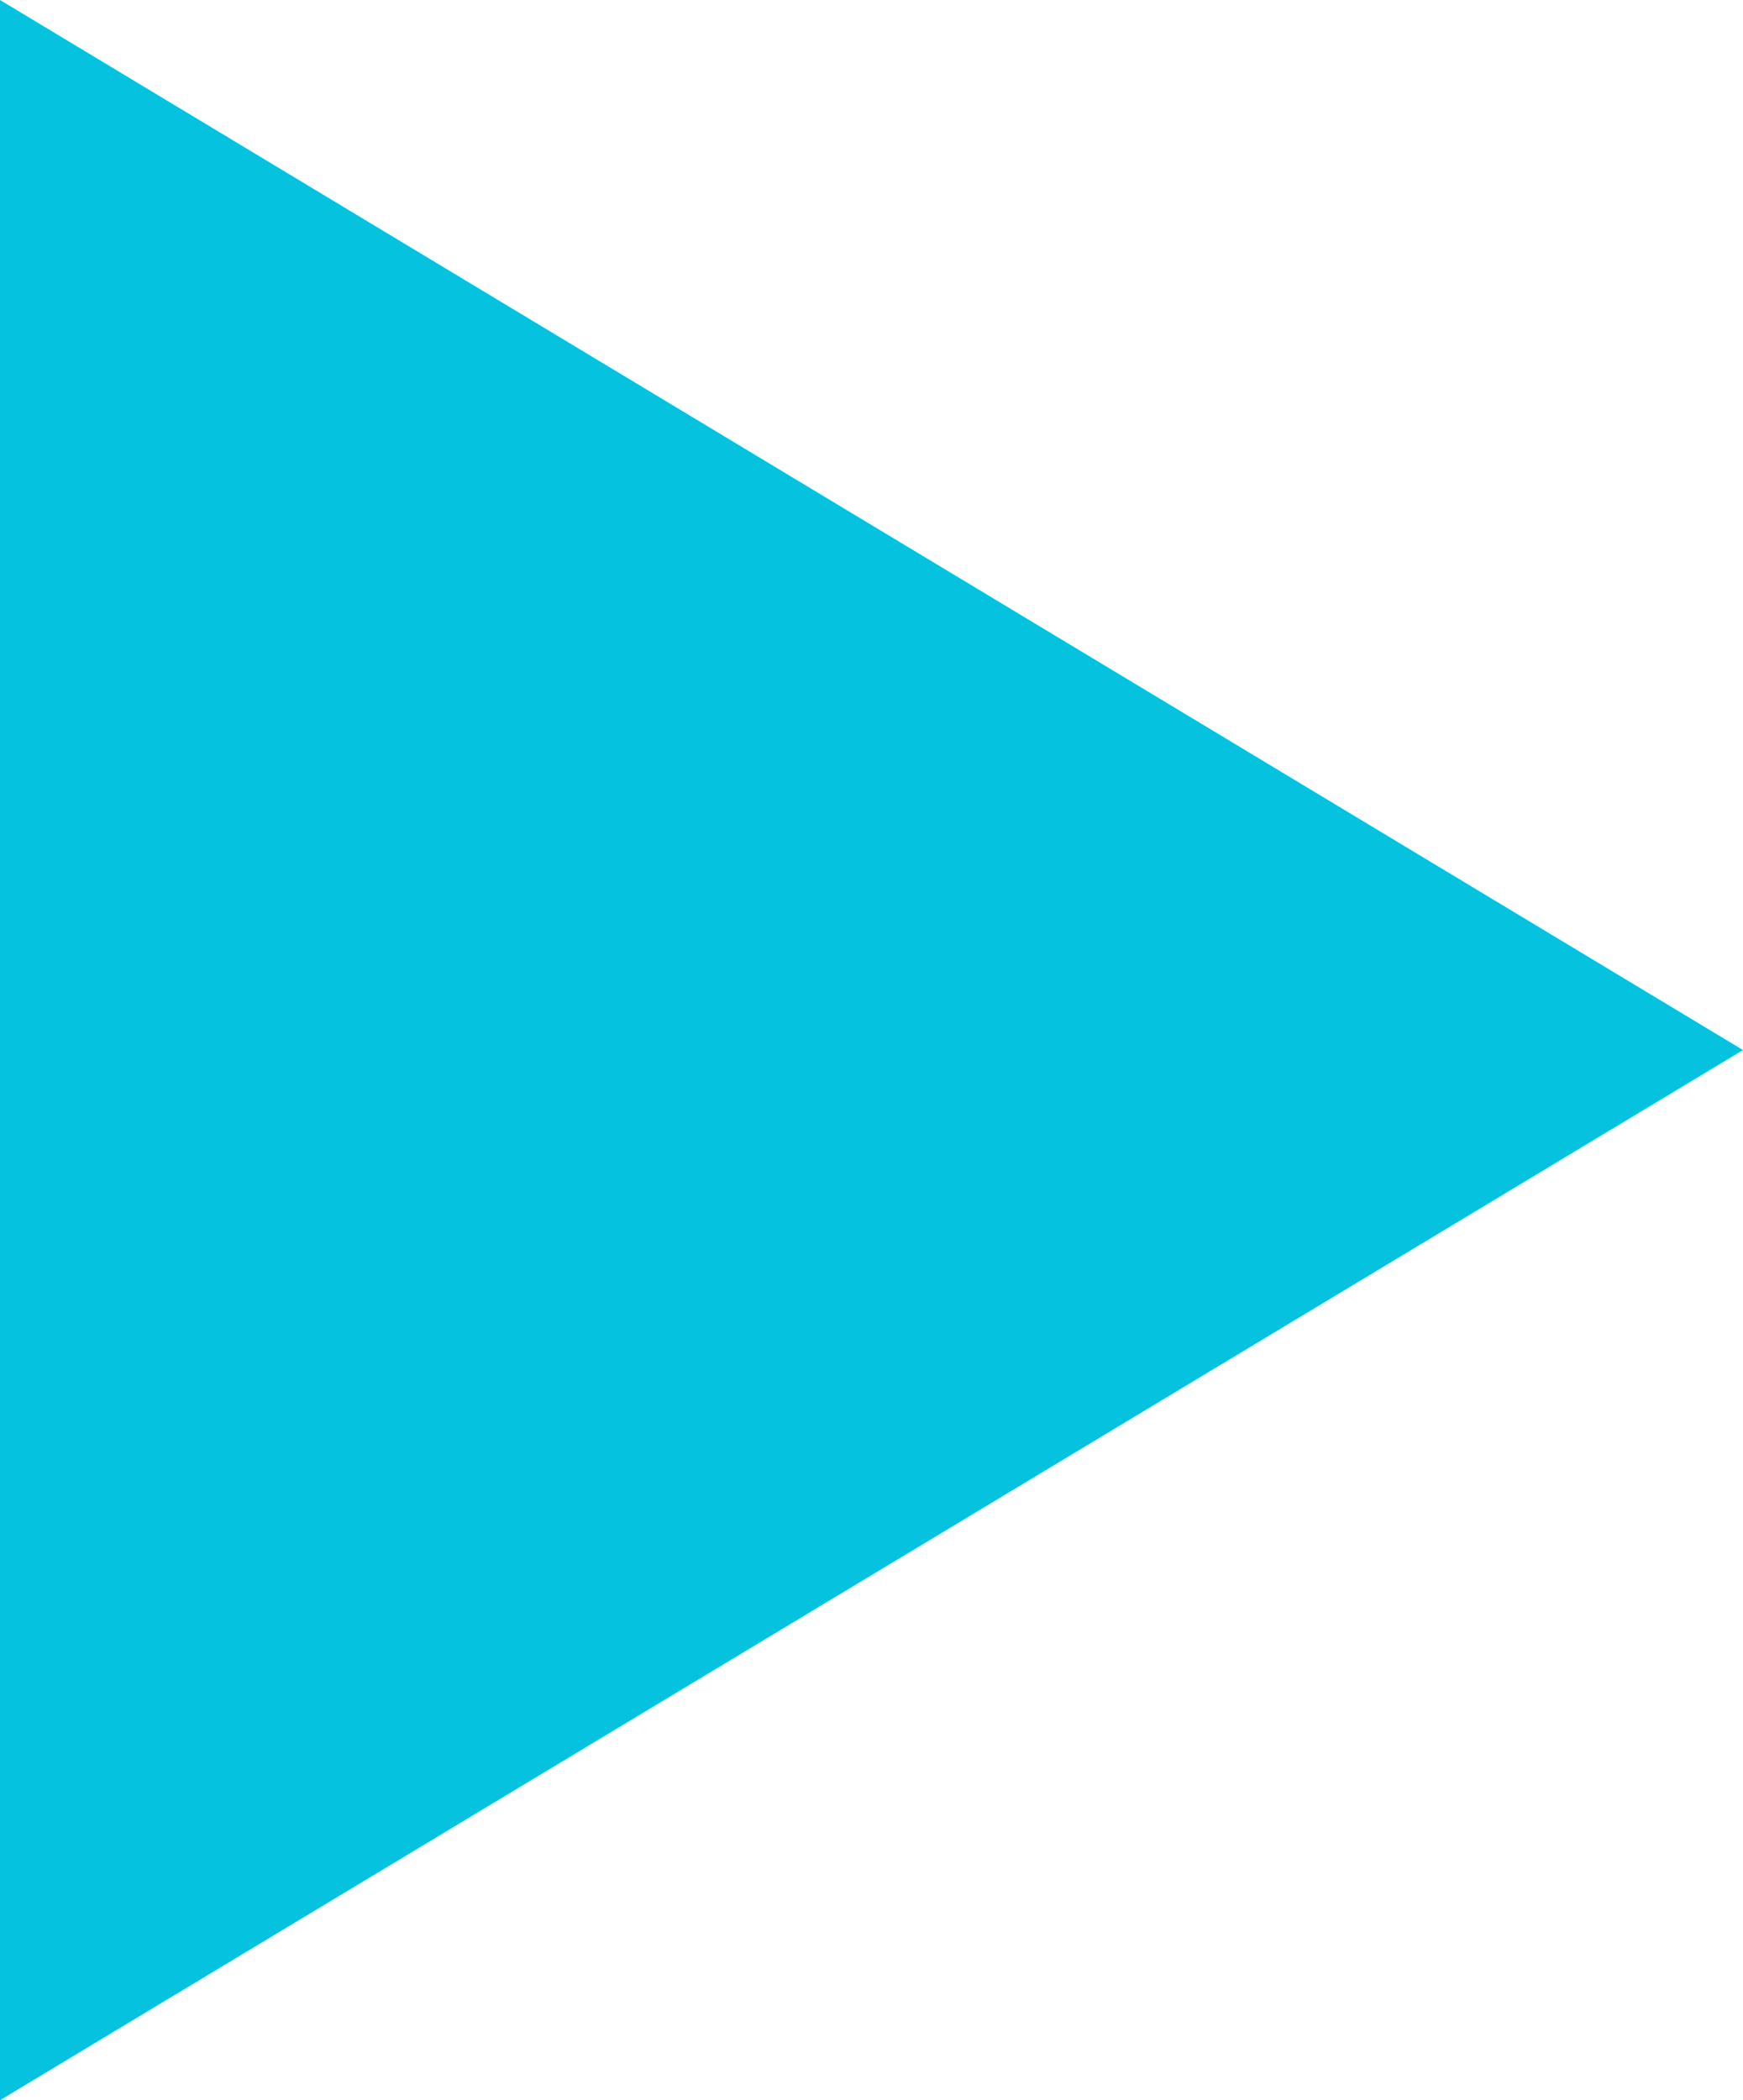 <svg width="17.25" height="20.785" viewBox="0 0 17.25 20.785" fill="none" xmlns="http://www.w3.org/2000/svg" xmlns:xlink="http://www.w3.org/1999/xlink">
	<desc>
			Created with Pixso.
	</desc>
	<defs/>
	<path id="Polygon" d="M17.25 10.392L0 0L0 20.785L17.25 10.392Z" fill="#05C2DF" fill-opacity="1" fill-rule="evenodd"/>
</svg>
